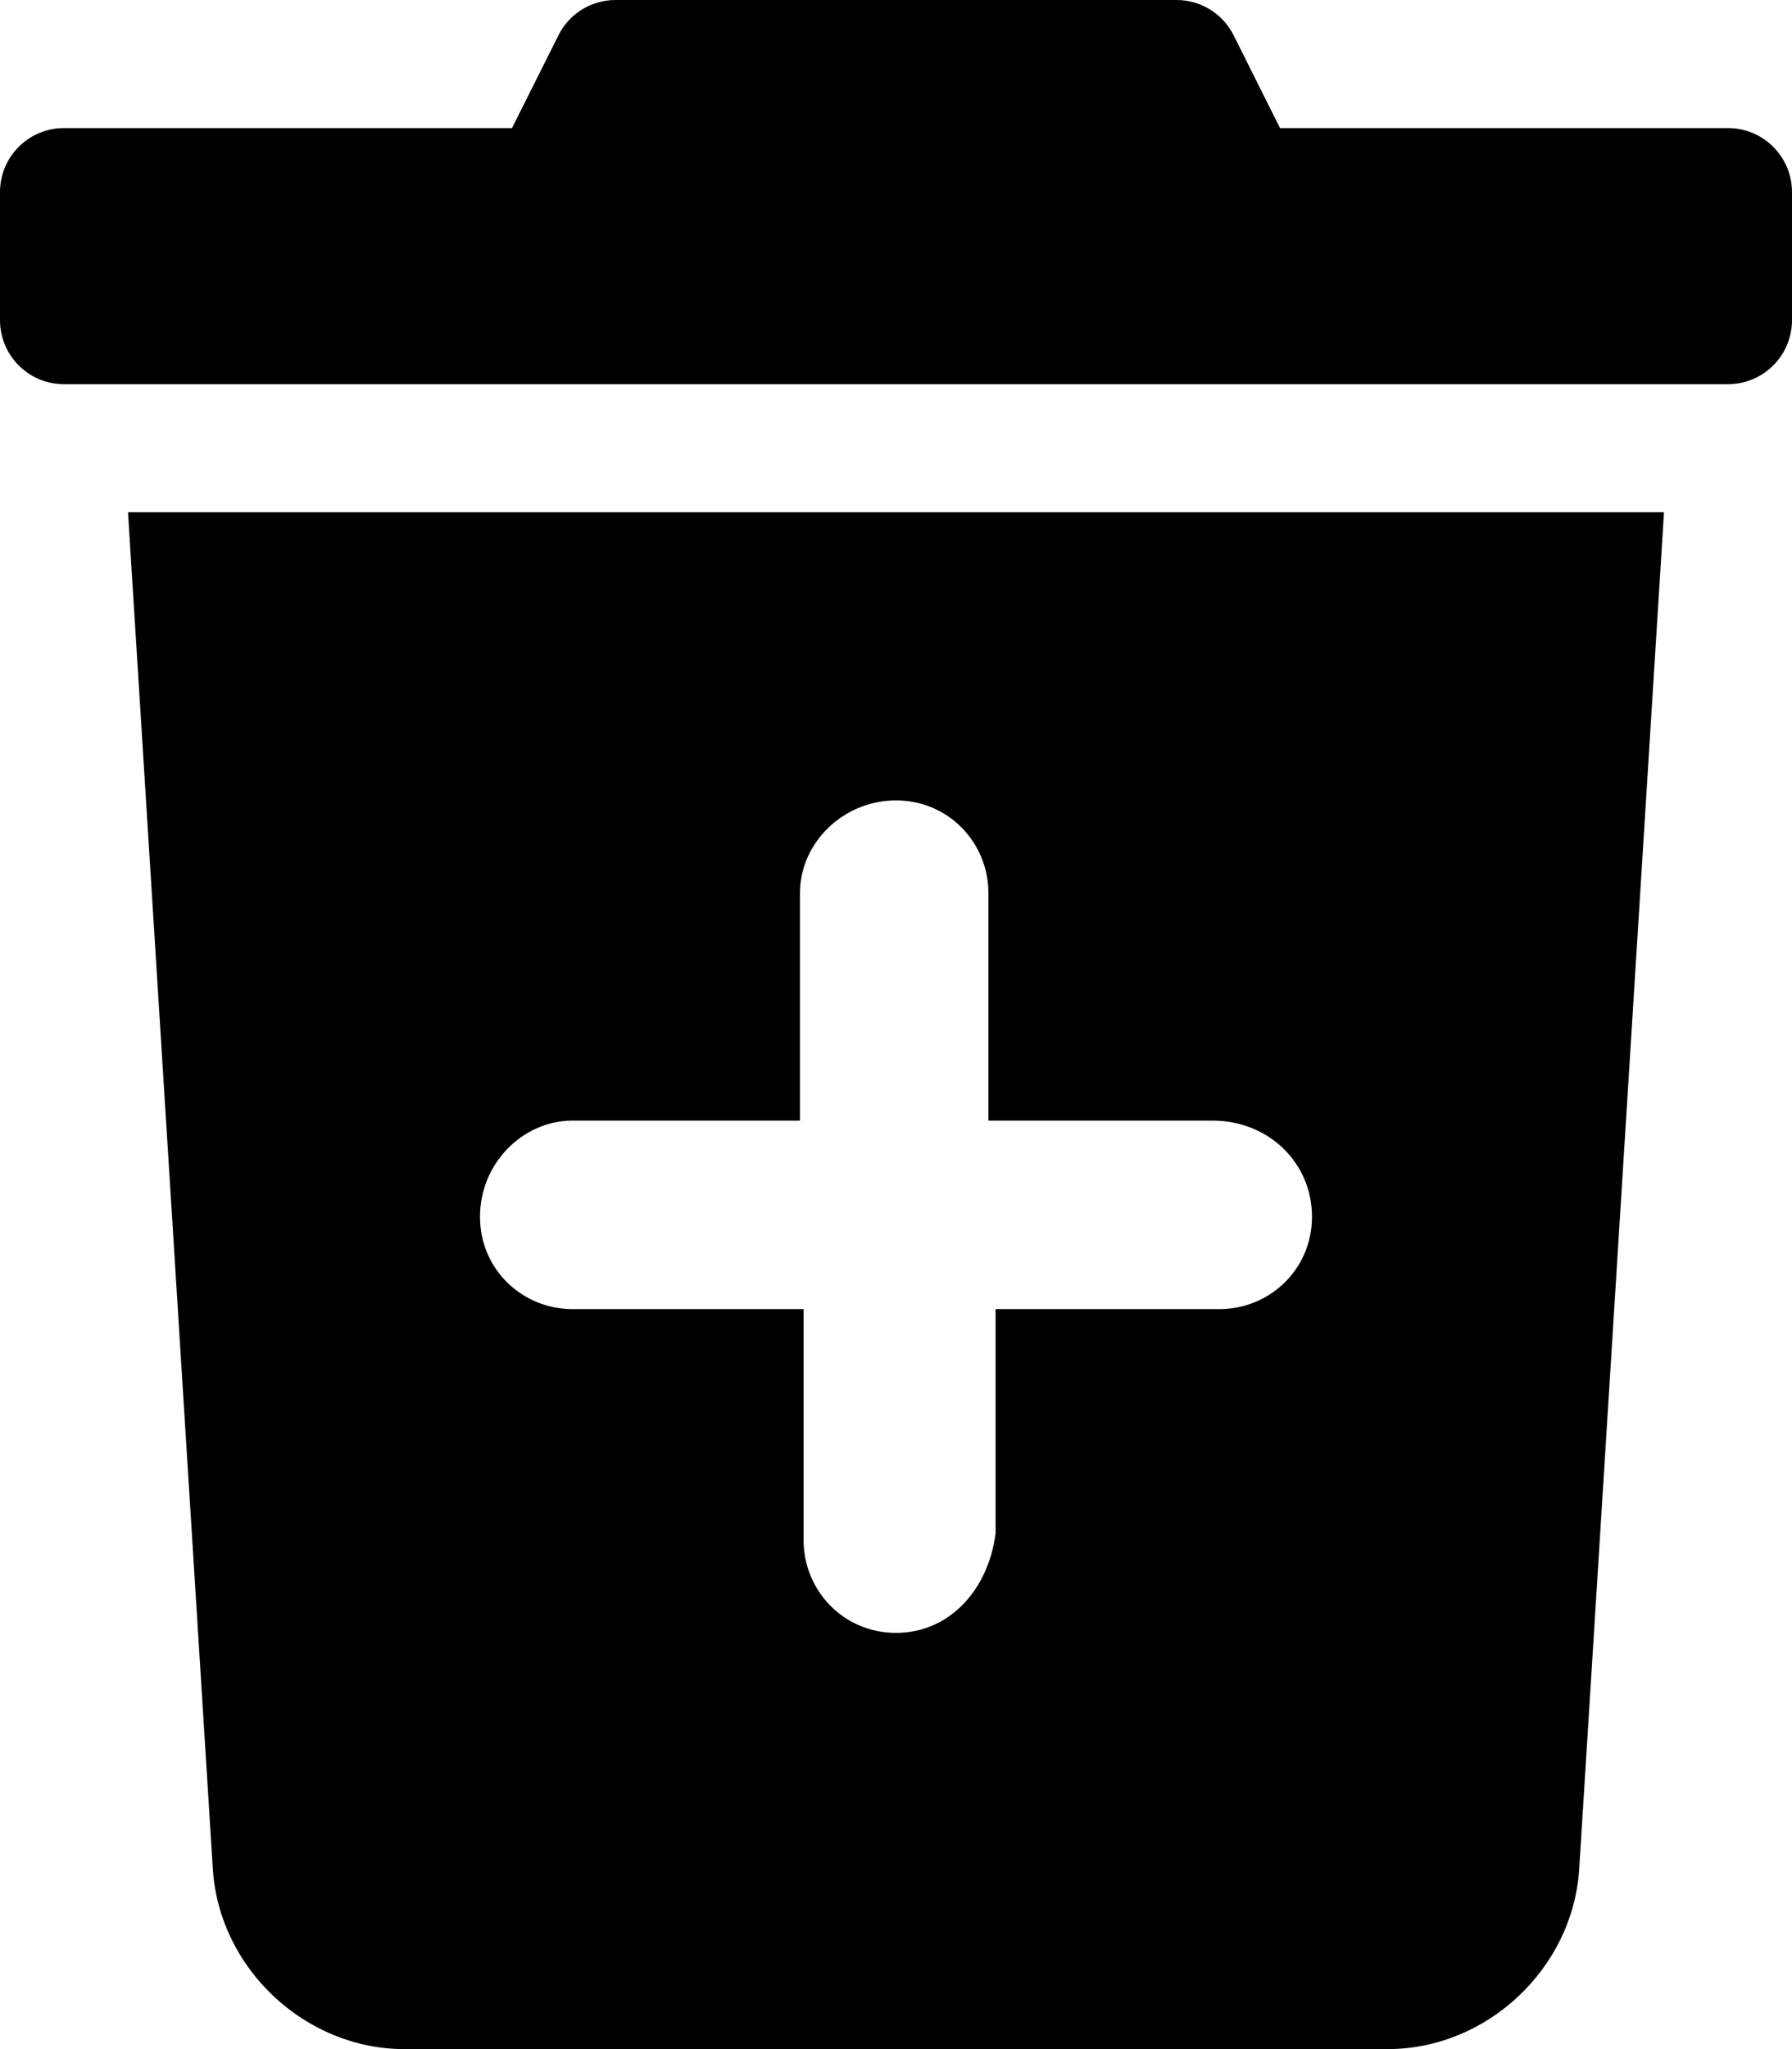 <svg xmlns="http://www.w3.org/2000/svg" viewBox="0 0 448 512"><!--! Font Awesome Pro 6.0.0-beta2 by @fontawesome - https://fontawesome.com License - https://fontawesome.com/license (Commercial License) --><path d="M432 32H320l-11.58-23.16C305.7 3.424 300.2 0 294.1 0H153.9C147.8 0 142.3 3.424 139.6 8.844L128 32H16C7.164 32 0 39.16 0 48v32C0 88.84 7.164 96 16 96h416C440.8 96 448 88.84 448 80v-32C448 39.16 440.8 32 432 32zM53.21 467C54.77 491.8 76.23 512 101.1 512h245.8c24.88 0 46.33-20.16 47.9-45L416 128H32L53.21 467zM143.1 280H200V223.1C200 210.7 210.7 200 224 200s23.1 10.74 23.1 23.1V280h56C317.3 280 328 290.7 328 304s-10.74 23.1-23.1 23.1h-56v56C247.1 397.3 237.3 408 224 408c-13.27 0-23.1-10.74-23.1-23.1V327.1H143.1C130.7 327.1 120 317.3 120 304C120 290.7 130.7 280 143.1 280z"/></svg>